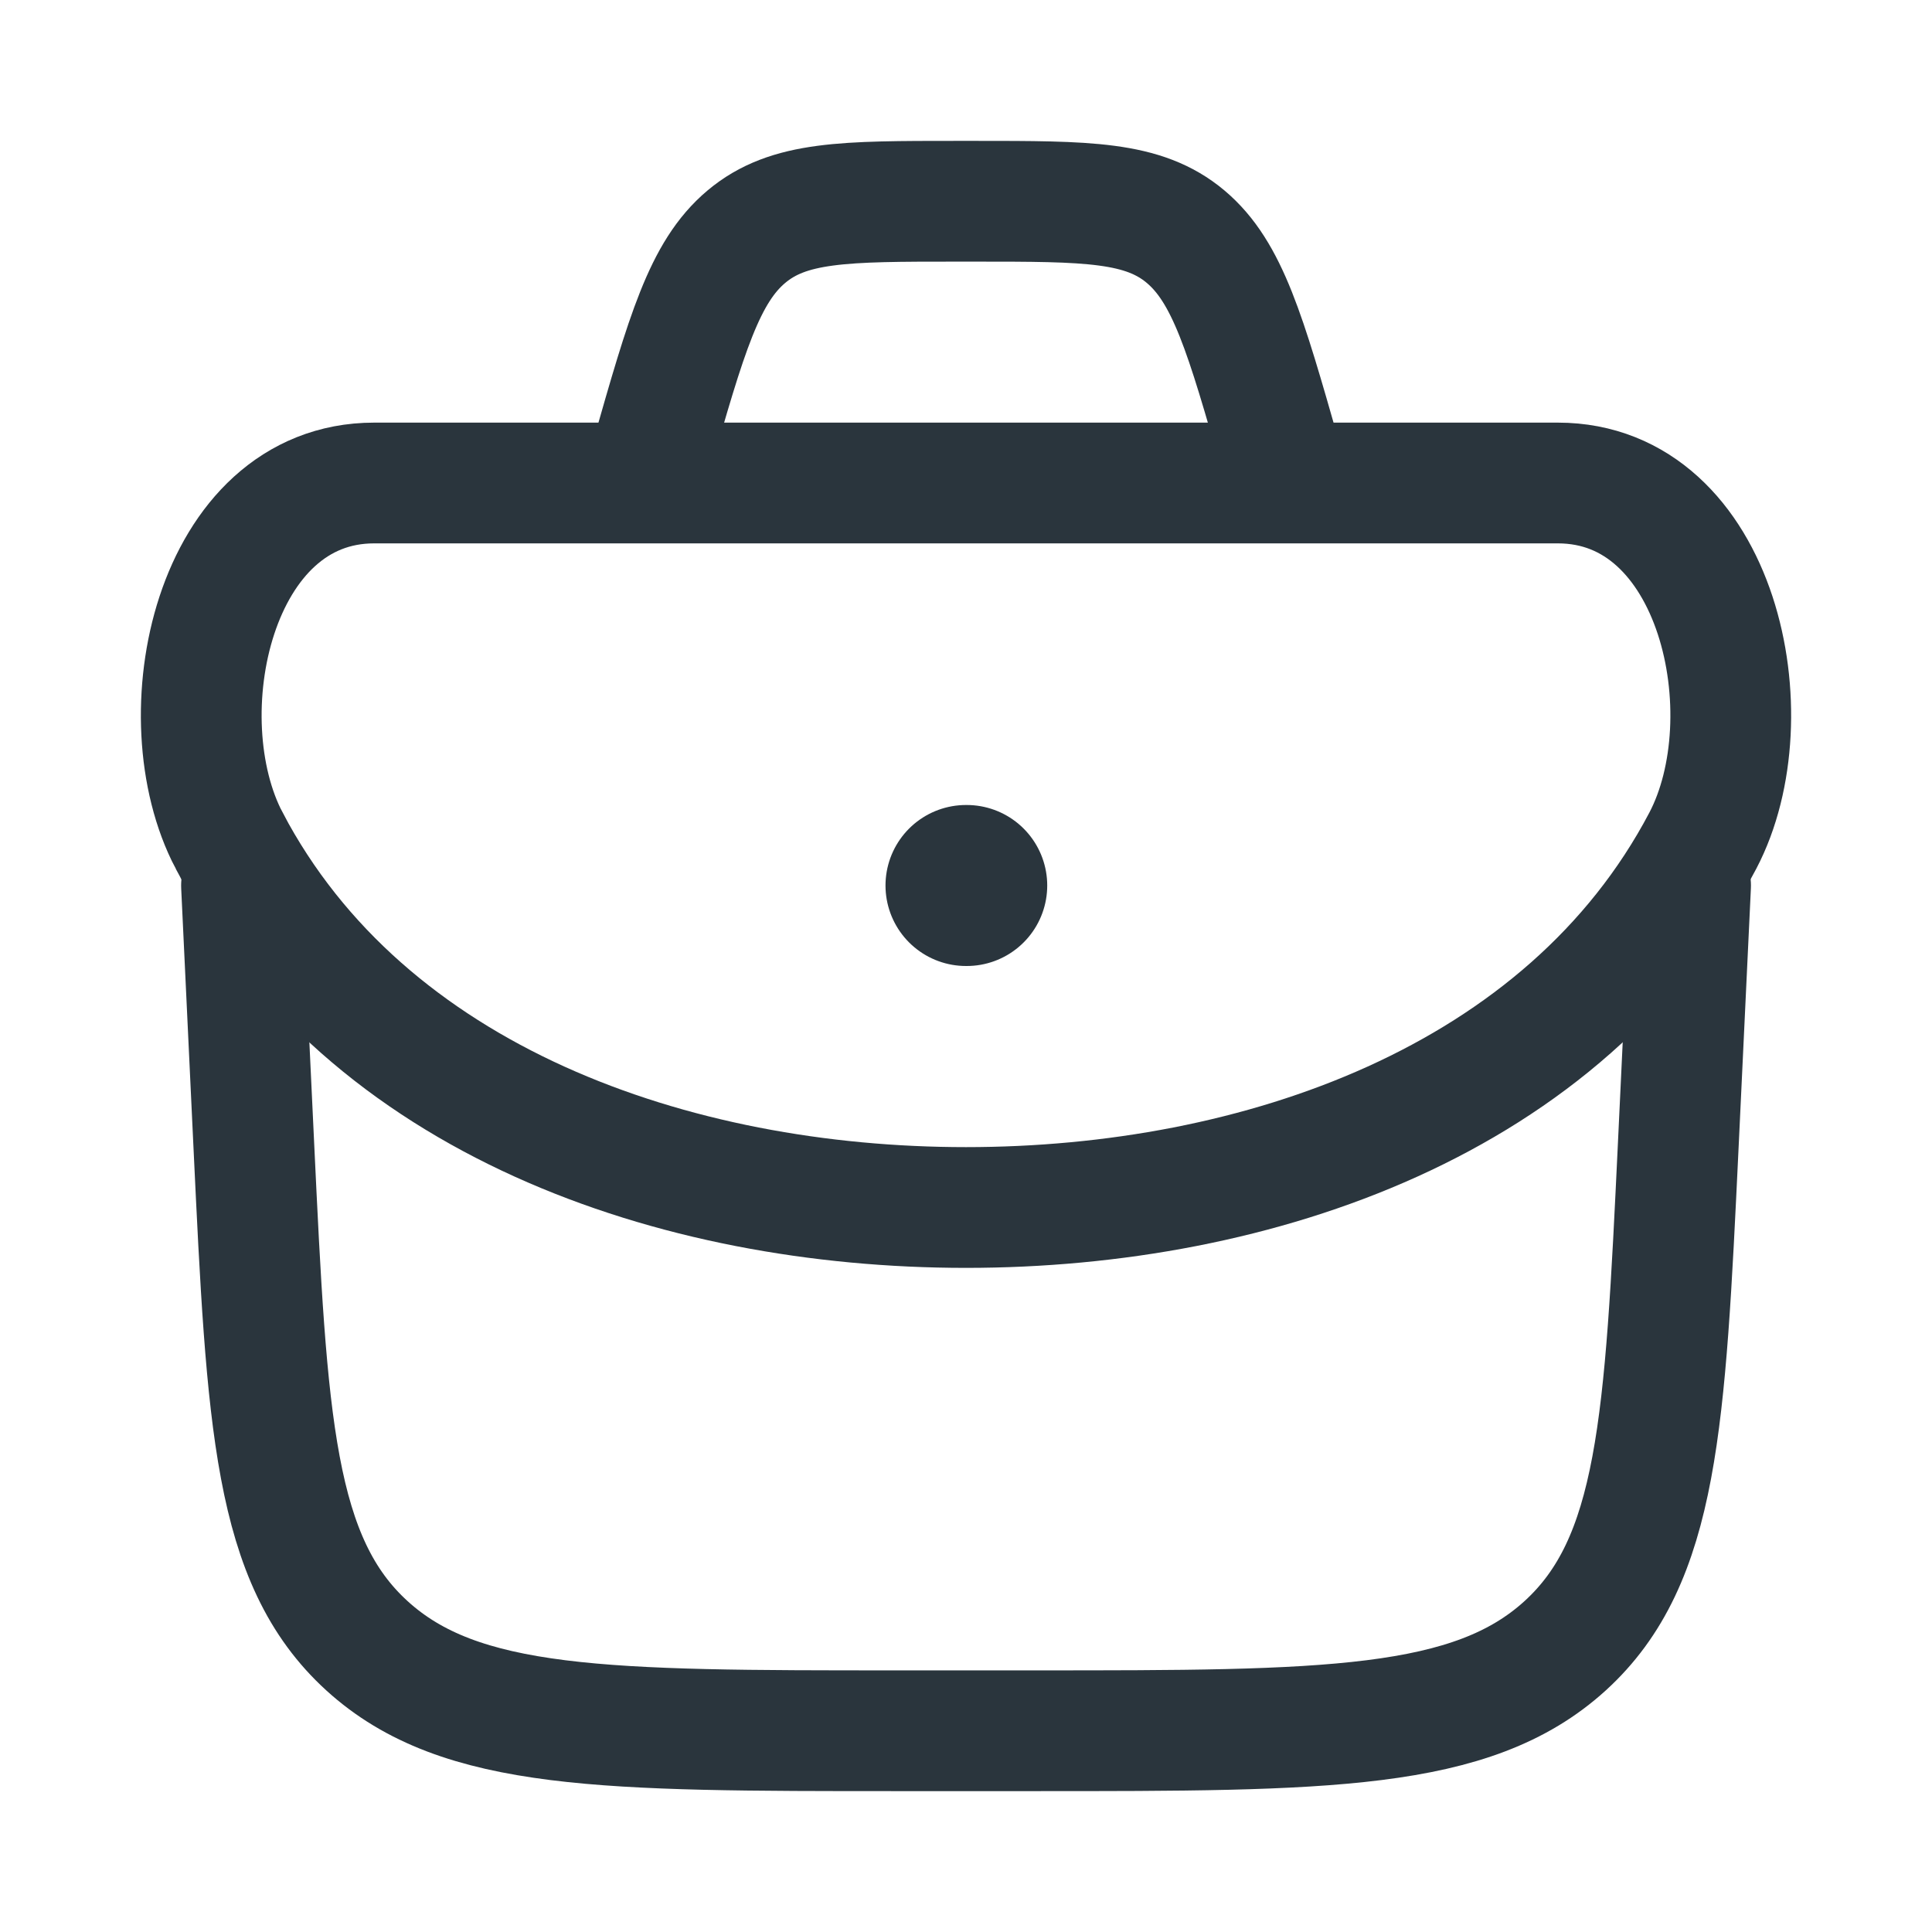 <svg fill="none" height="24" viewBox="0 0 24 24" width="24" xmlns="http://www.w3.org/2000/svg"><g stroke="#2a353d"><path d="m3 11 .153 3.227c.164 3.442.246 5.162 1.406 6.218s2.968 1.055 6.586 1.055h1.711c3.617 0 5.426 0 6.586-1.055 1.159-1.055 1.242-2.776 1.406-6.218l.153-3.227" stroke-linecap="round" stroke-linejoin="round" stroke-width="1.5"/><path d="m2.847 10.443c1.699 3.231 5.532 4.557 9.153 4.557s7.454-1.326 9.153-4.557c.811-1.543.197-4.443-1.801-4.443h-14.704c-1.998 0-2.612 2.901-1.801 4.443z" stroke-width="1.5"/><path d="m12 11h.009" stroke-linecap="round" stroke-linejoin="round" stroke-width="2"/><path d="m16 6-.088-.309c-.44-1.54-.66-2.31-1.184-2.751-.524-.44-1.22-.44-2.611-.44h-.234c-1.391 0-2.087 0-2.611.44-.524.44-.744 1.21-1.184 2.751l-.088.309" stroke-width="1.5"/></g></svg>